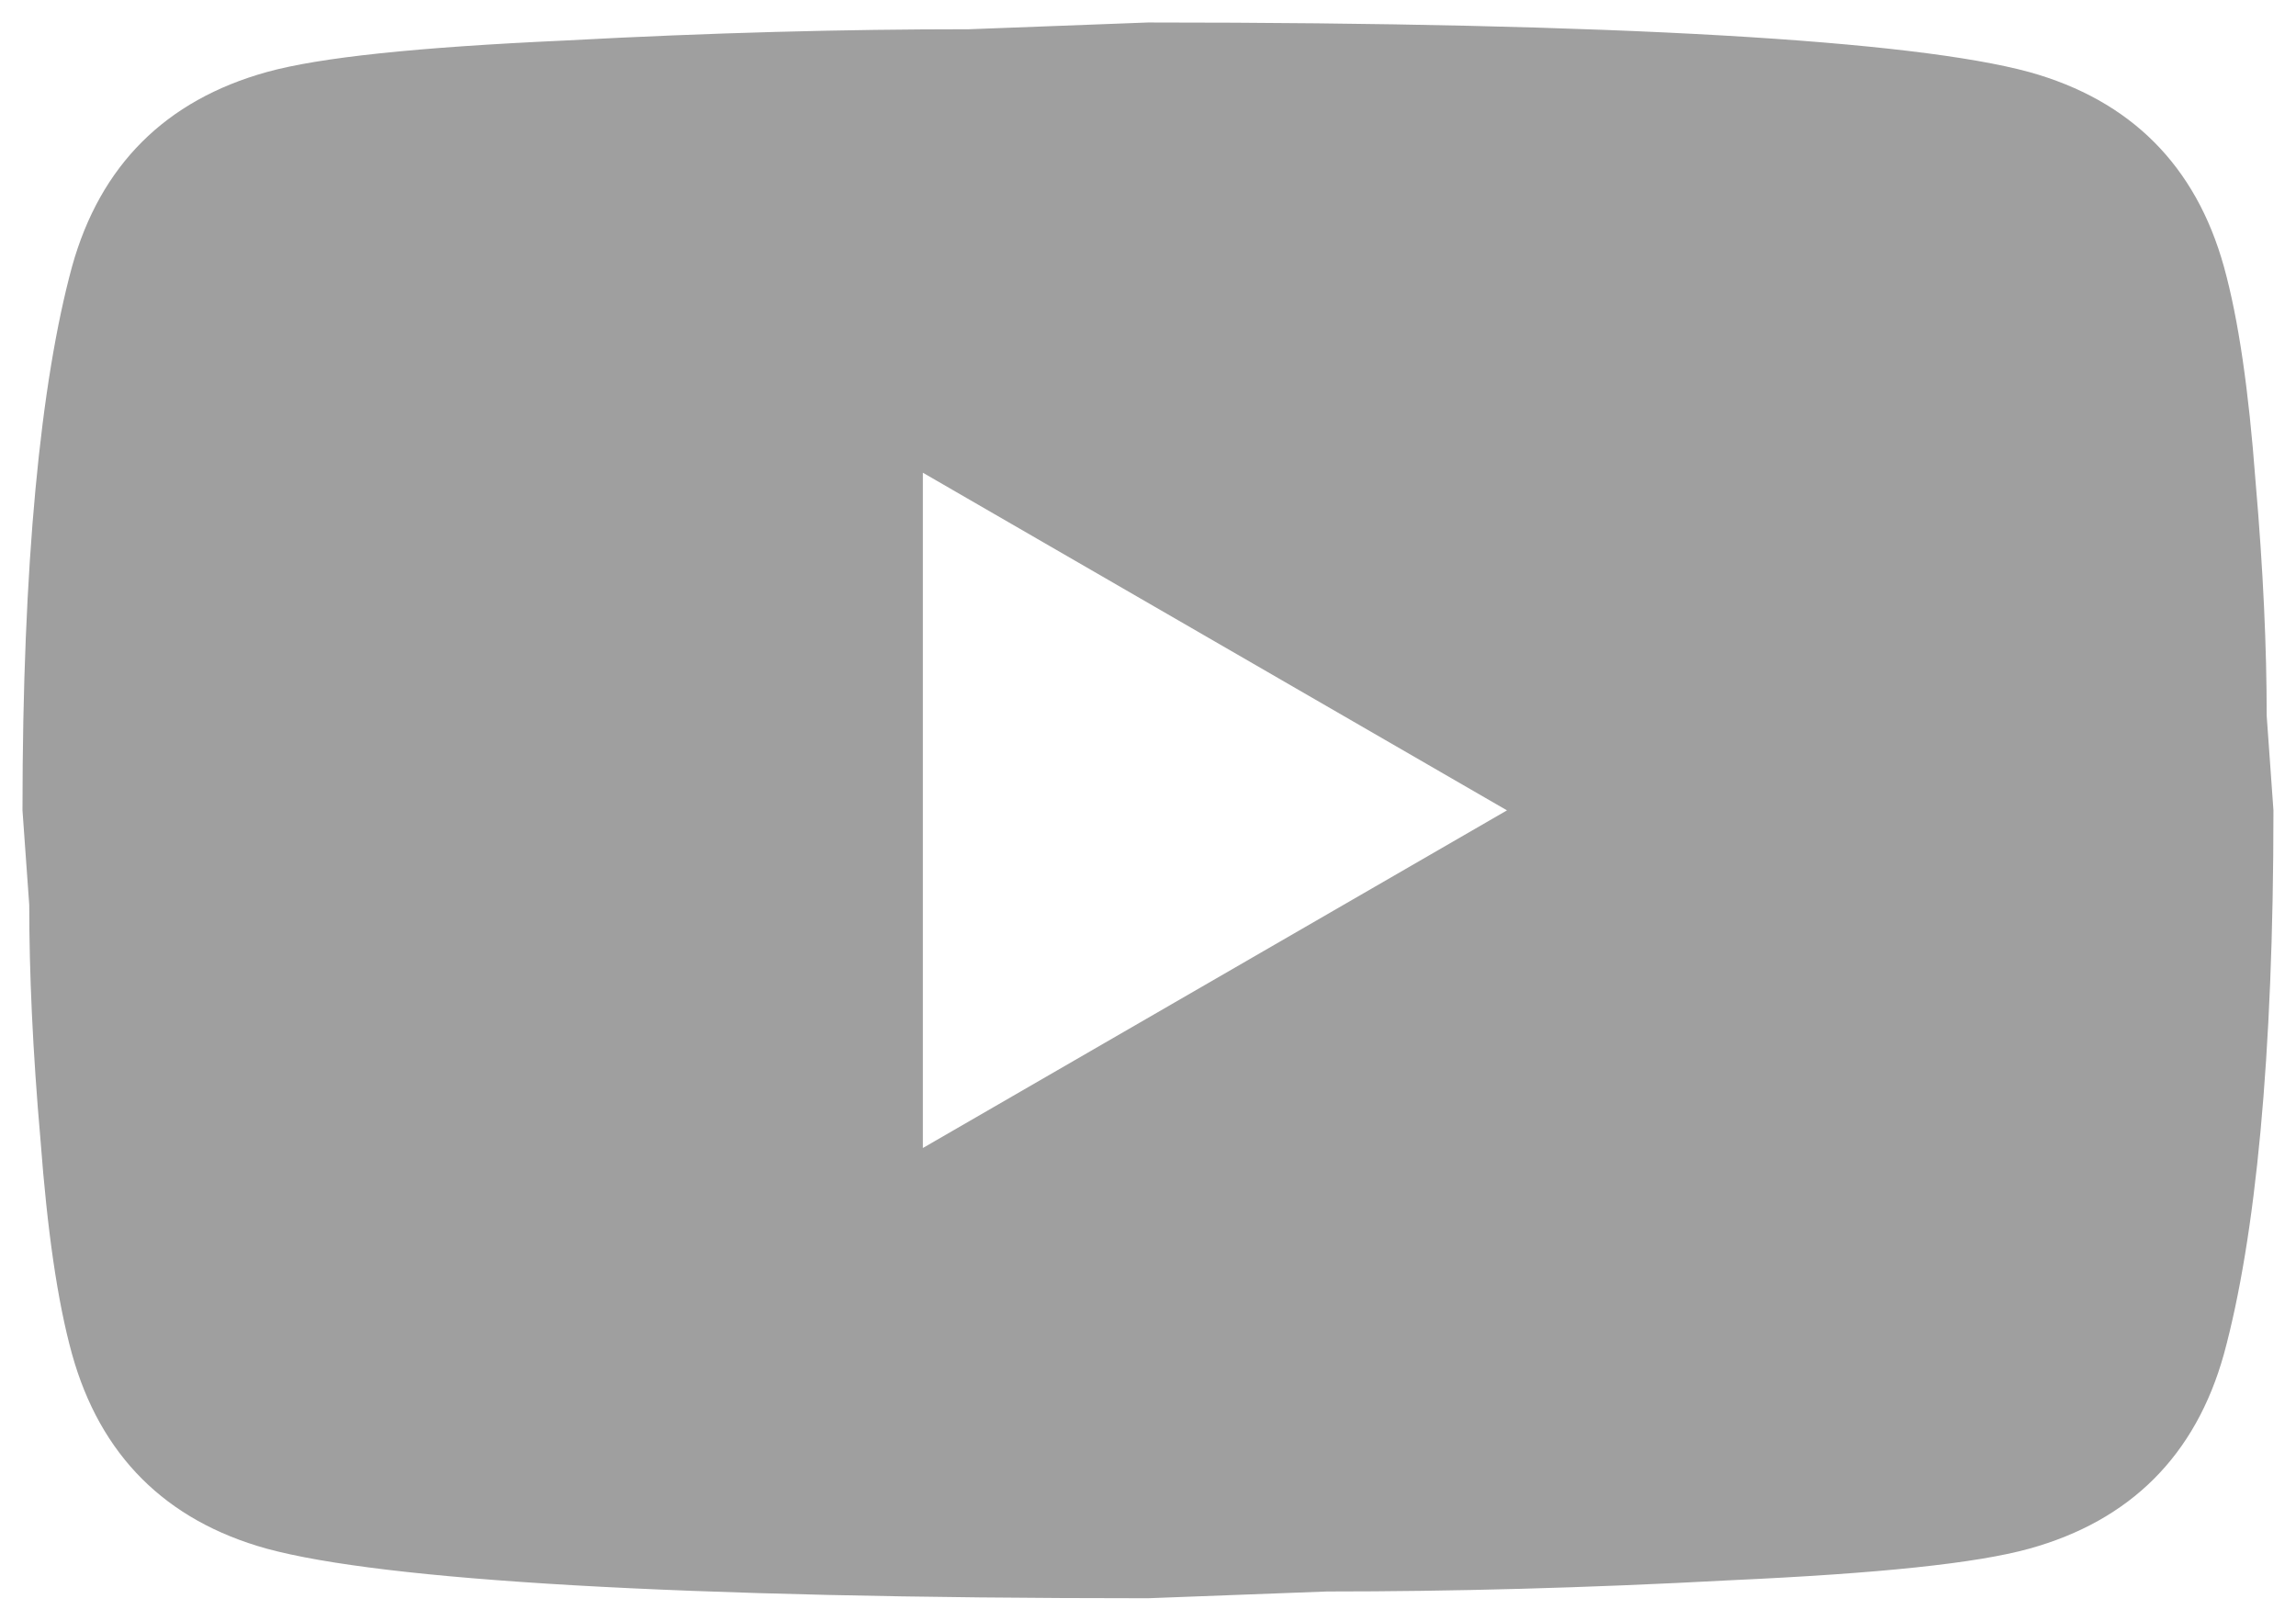 <svg width="34" height="24" viewBox="0 0 34 24" fill="none" xmlns="http://www.w3.org/2000/svg">
<path d="M13.666 17L22.316 12L13.666 7V17ZM32.933 3.95C33.15 4.734 33.3 5.784 33.4 7.117C33.516 8.45 33.566 9.6 33.566 10.6L33.666 12C33.666 15.65 33.4 18.334 32.933 20.05C32.516 21.55 31.55 22.517 30.05 22.933C29.266 23.15 27.833 23.3 25.633 23.4C23.466 23.517 21.483 23.567 19.65 23.567L17 23.667C10.016 23.667 5.666 23.4 3.95 22.933C2.45 22.517 1.483 21.55 1.066 20.05C0.85 19.267 0.7 18.217 0.6 16.884C0.483 15.55 0.433 14.4 0.433 13.4L0.333 12C0.333 8.35 0.6 5.667 1.066 3.95C1.483 2.45 2.45 1.484 3.95 1.067C4.733 0.85 6.166 0.7 8.366 0.6C10.533 0.483 12.516 0.433 14.35 0.433L17 0.333C23.983 0.333 28.333 0.6 30.05 1.067C31.55 1.484 32.516 2.45 32.933 3.95Z" fill="#9F9F9F"/>
</svg>
